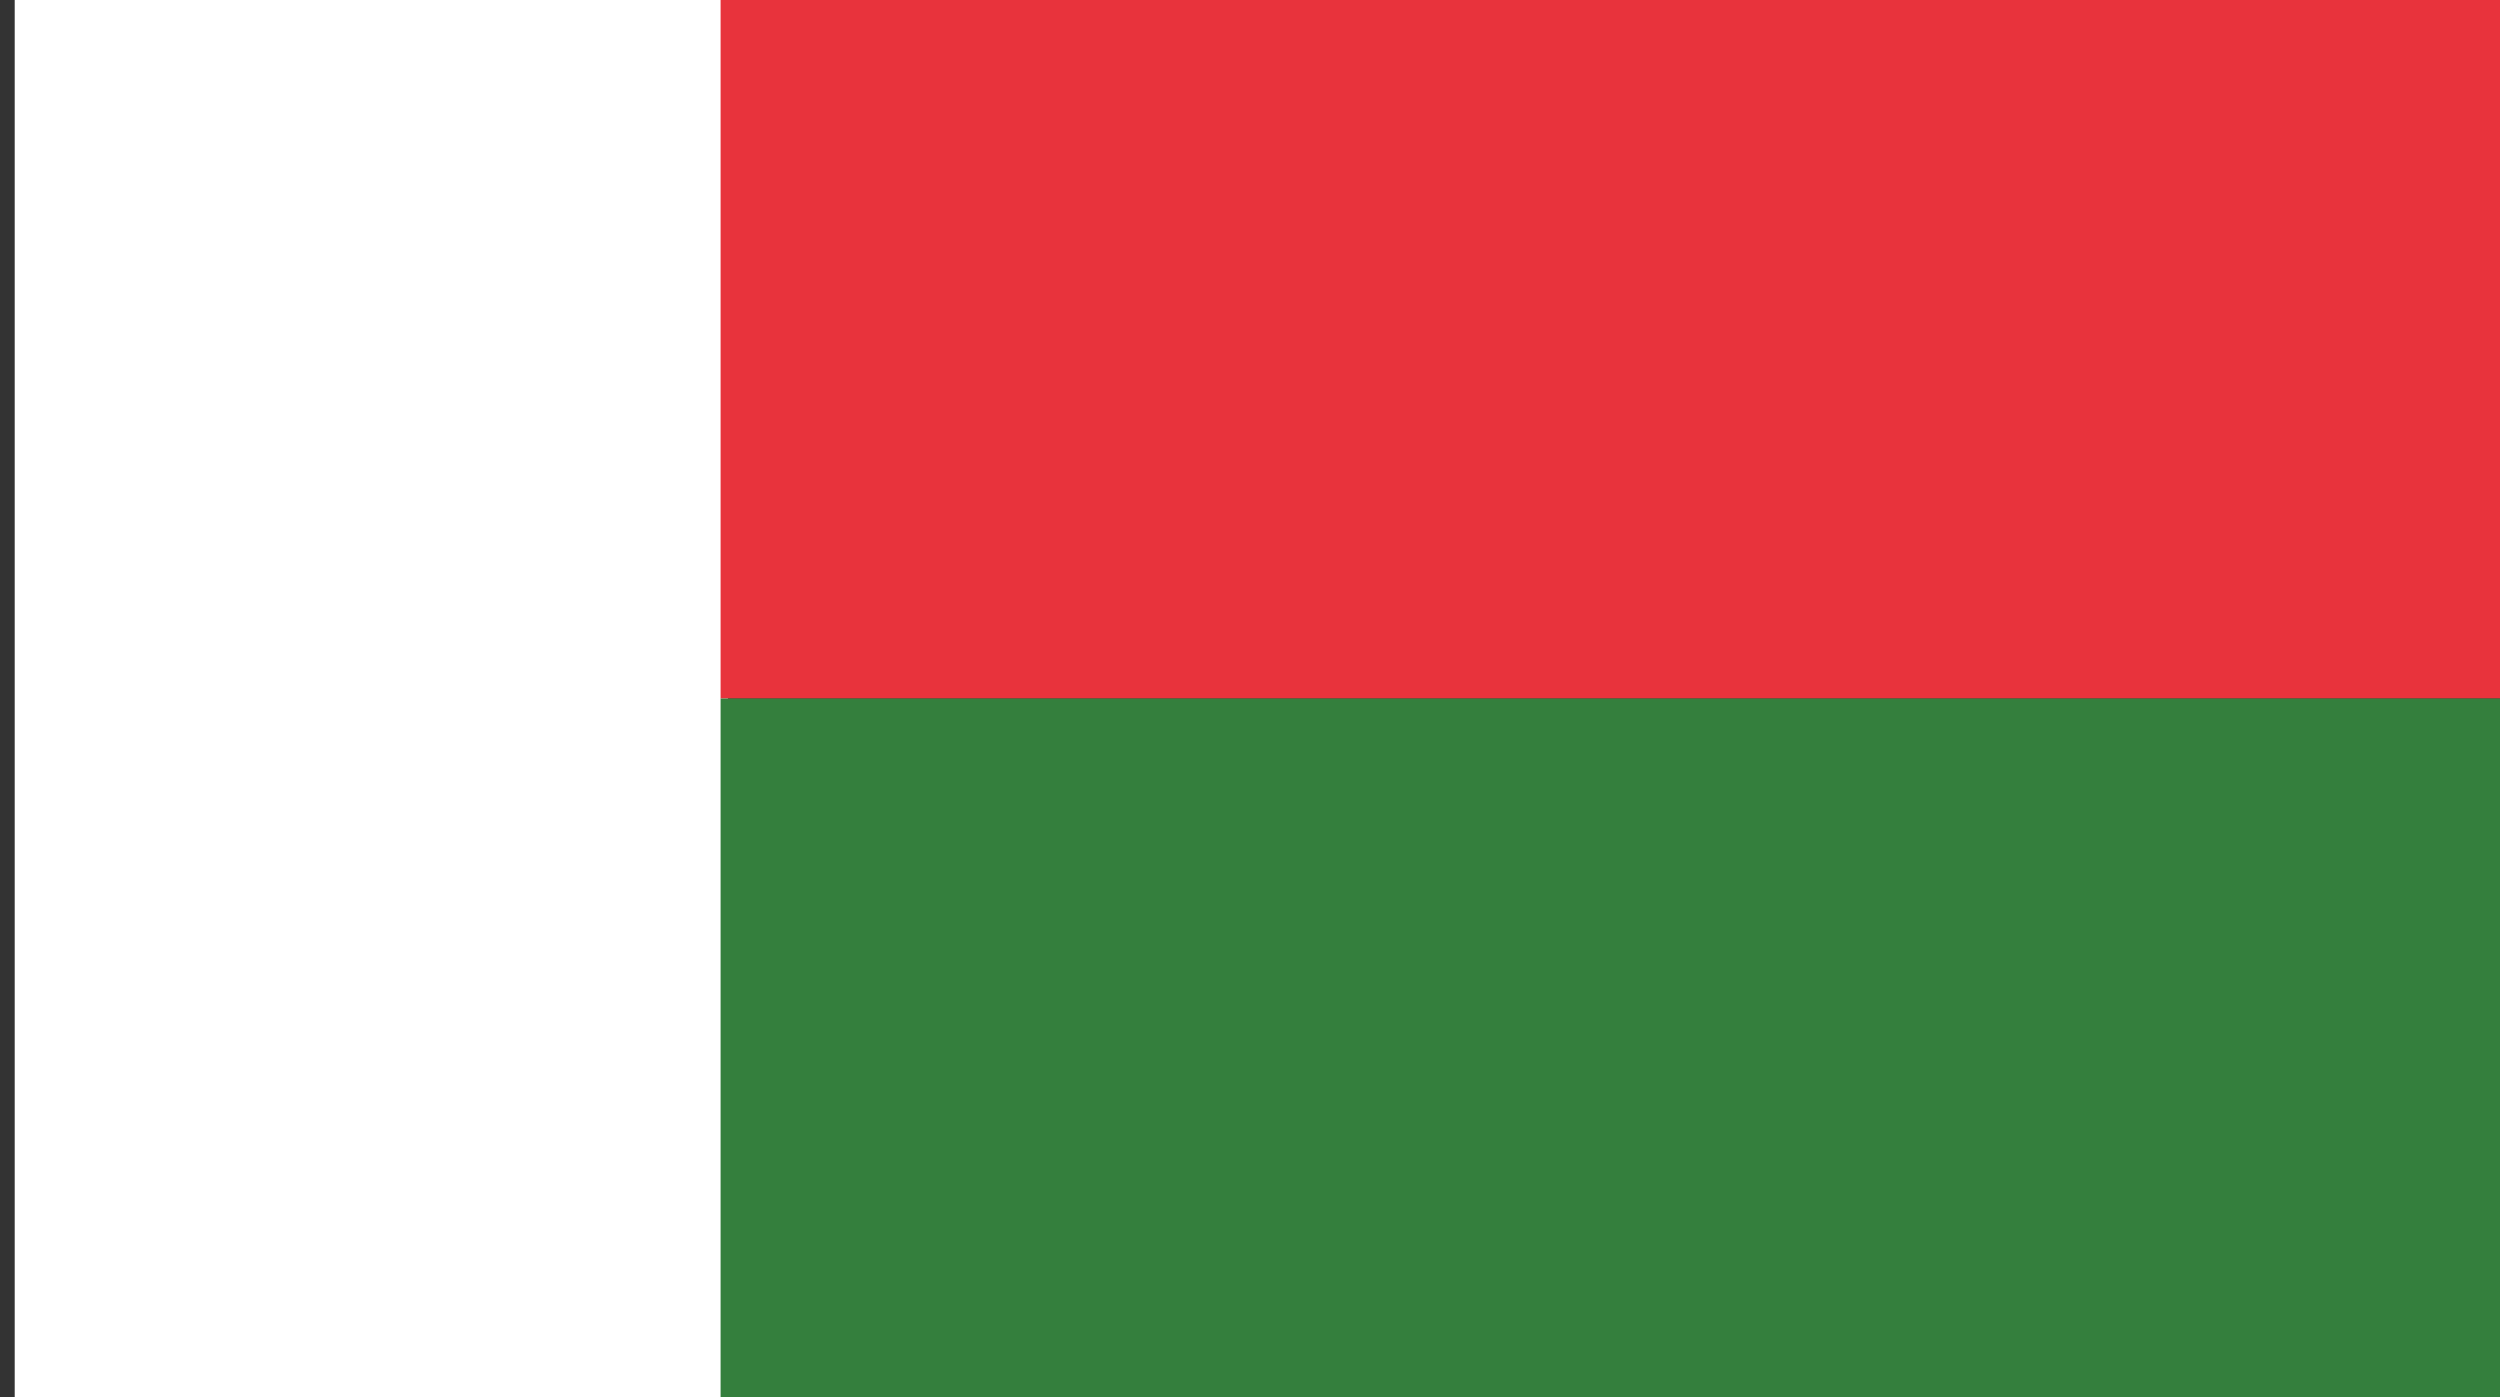 <?xml version="1.0" encoding="utf-8"?>
<!-- Generator: Adobe Illustrator 21.1.0, SVG Export Plug-In . SVG Version: 6.00 Build 0)  -->
<svg version="1.1" xmlns="http://www.w3.org/2000/svg" xmlns:xlink="http://www.w3.org/1999/xlink" x="0px" y="0px"
	 viewBox="0 0 34 19" style="enable-background:new 0 0 34 19;" xml:space="preserve">
<rect x="0" y="0" width="34" height="19" fill="#333333" stroke="none"/>
<style type="text/css">
	.st0{clip-path:url(#SVGID_2_);fill:#FFFFFF;}
	.st1{clip-path:url(#SVGID_2_);fill:#E8333C;}
	.st2{clip-path:url(#SVGID_2_);fill:#347F3D;}
</style>
<g id="Calque_1">
</g>
<g id="_x34_">
	<g id="MADAGASCAR_2_">
		<g>
			<g>
				<defs>
					<rect id="SVGID_1_" x="-0.2" y="-0.3" width="34.5" height="19.6"/>
				</defs>
				<clipPath id="SVGID_2_">
					<use xlink:href="#SVGID_1_"  style="overflow:visible;"/>
				</clipPath>
				<rect x="0.2" y="-0.3" class="st0" width="9.7" height="19.6"/>
				<rect x="9.8" y="-0.3" class="st1" width="24.4" height="9.8"/>
				<rect x="9.8" y="9.5" class="st2" width="24.4" height="9.8"/>
			</g>
		</g>
	</g>
</g>
</svg>
